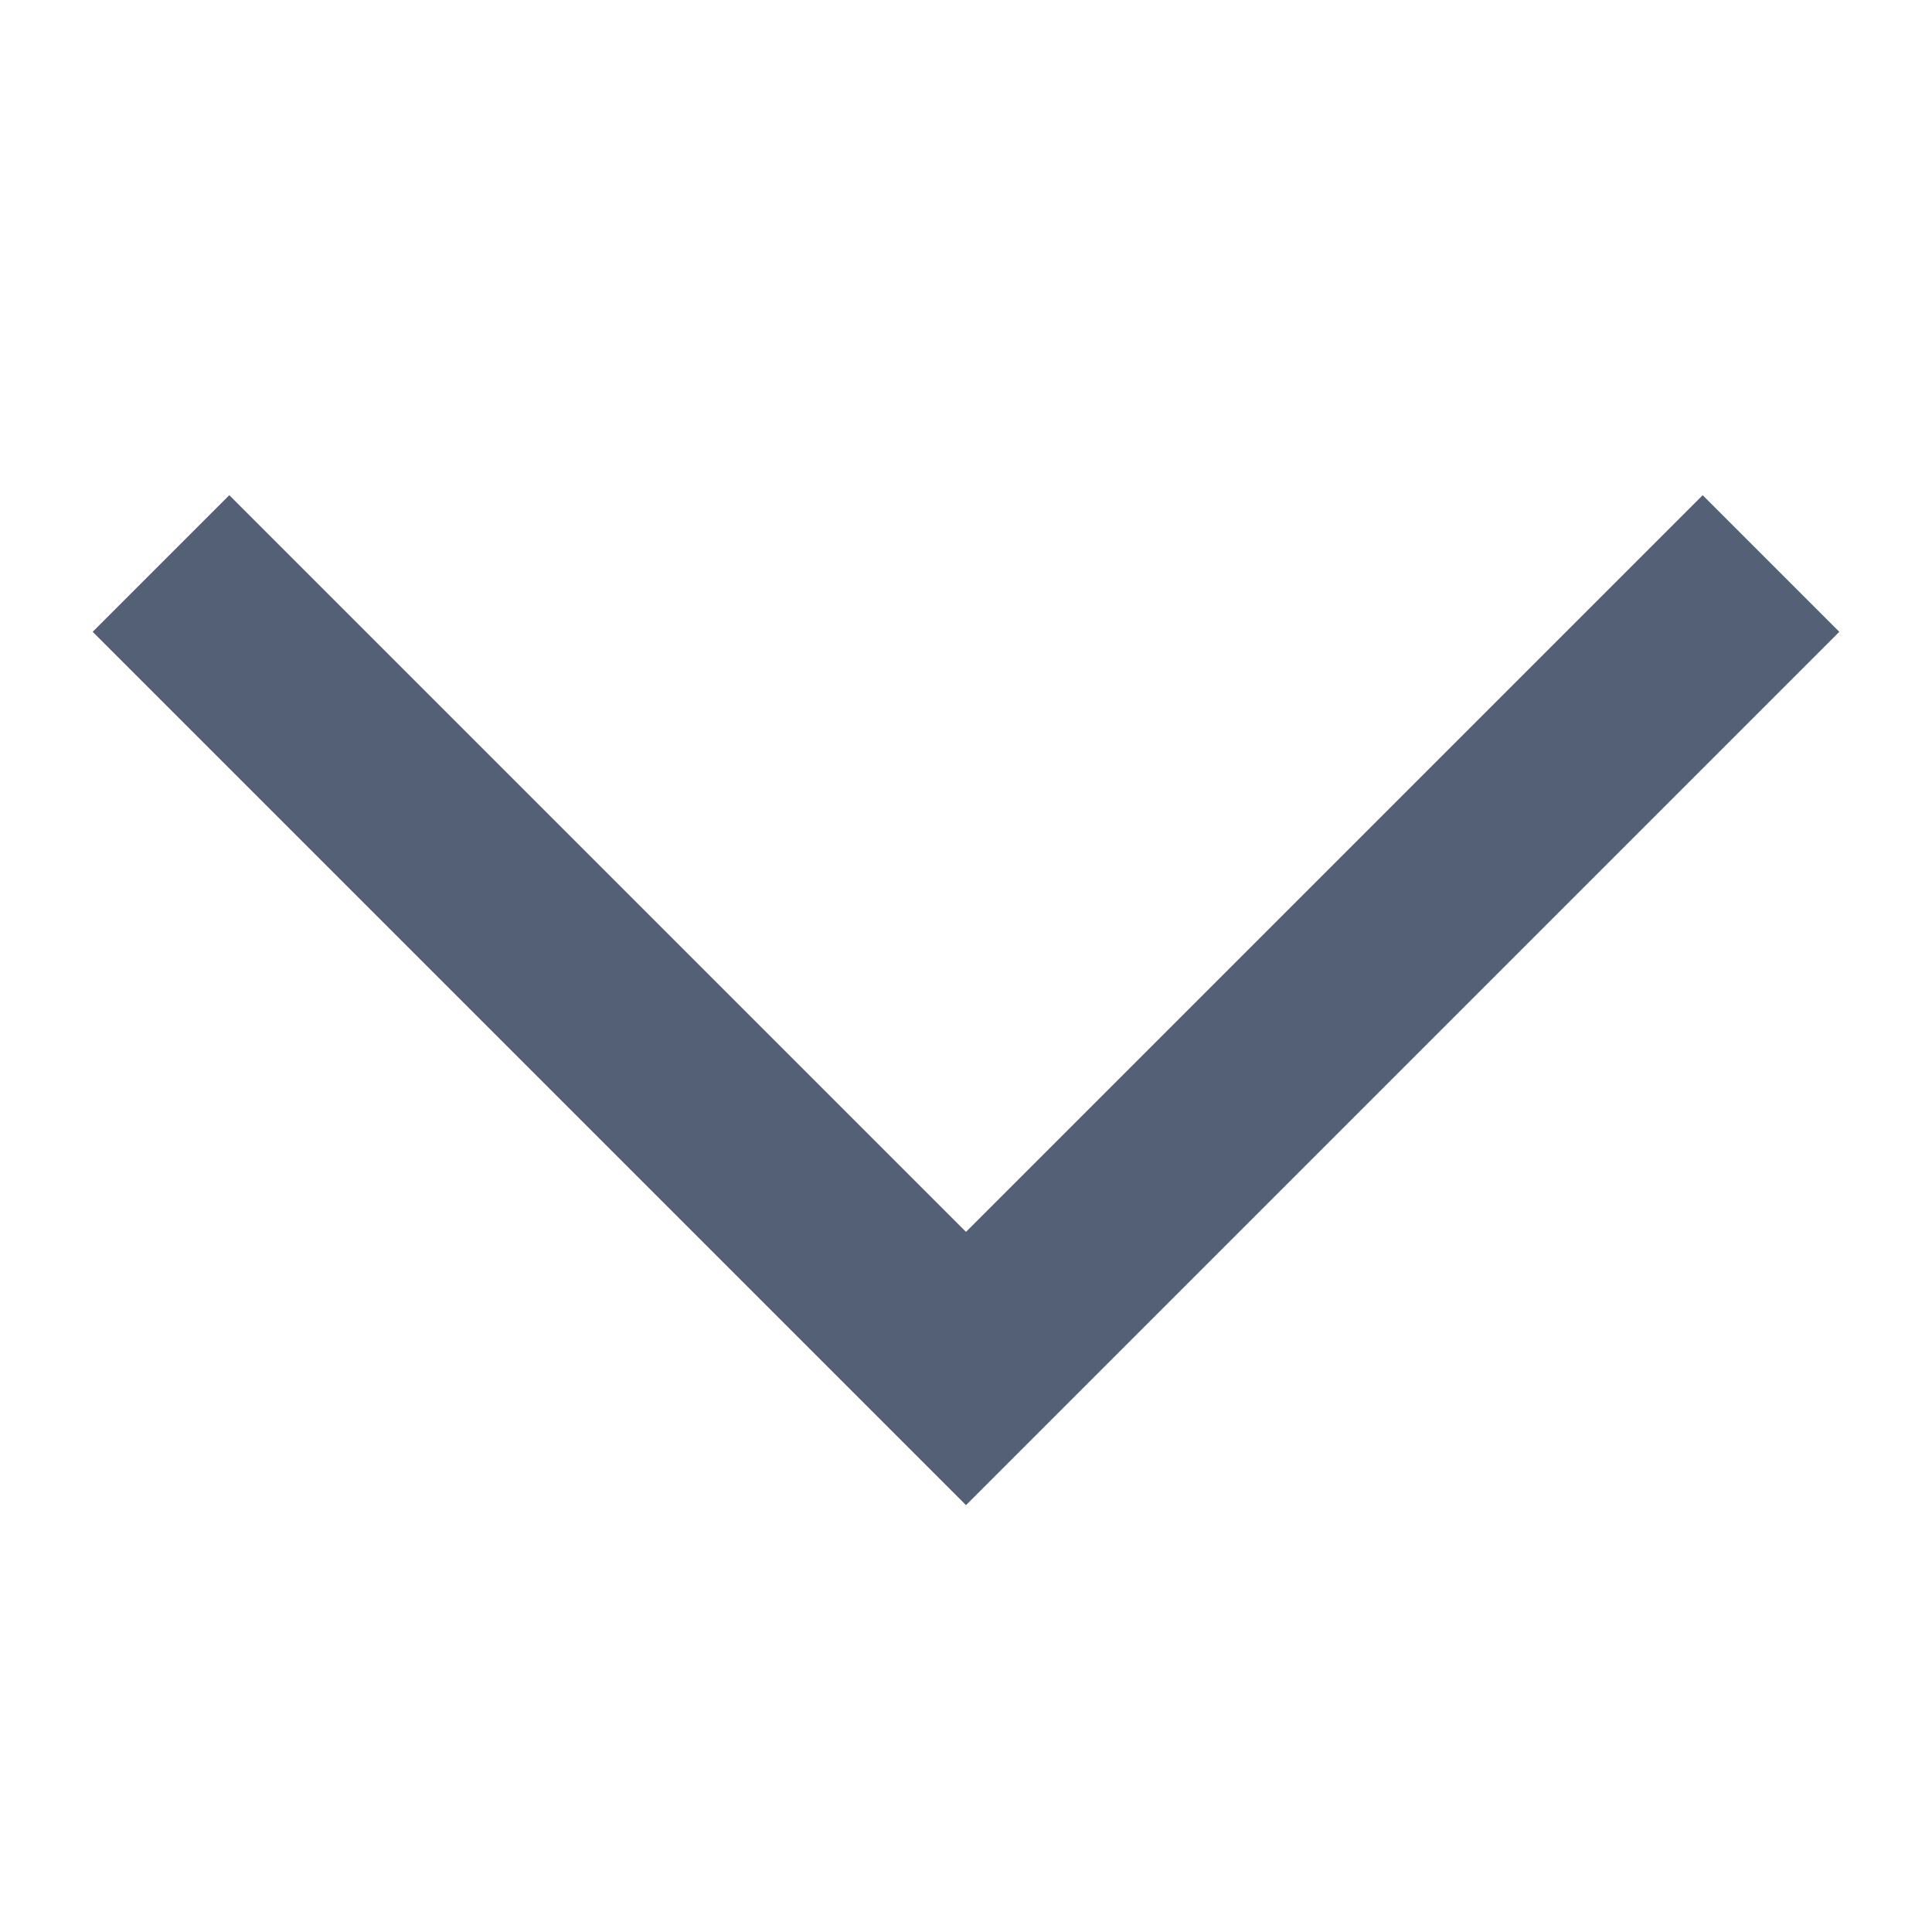 <svg xmlns="http://www.w3.org/2000/svg" width="12" height="12" viewBox="0 0 12 12">
  <polyline fill="none" stroke="#536076" stroke-width="1.2" points="8.5 11 3.5 6 8.5 1 8.5 1" transform="matrix(0 -1 -1 0 12 12)"/>
</svg>
